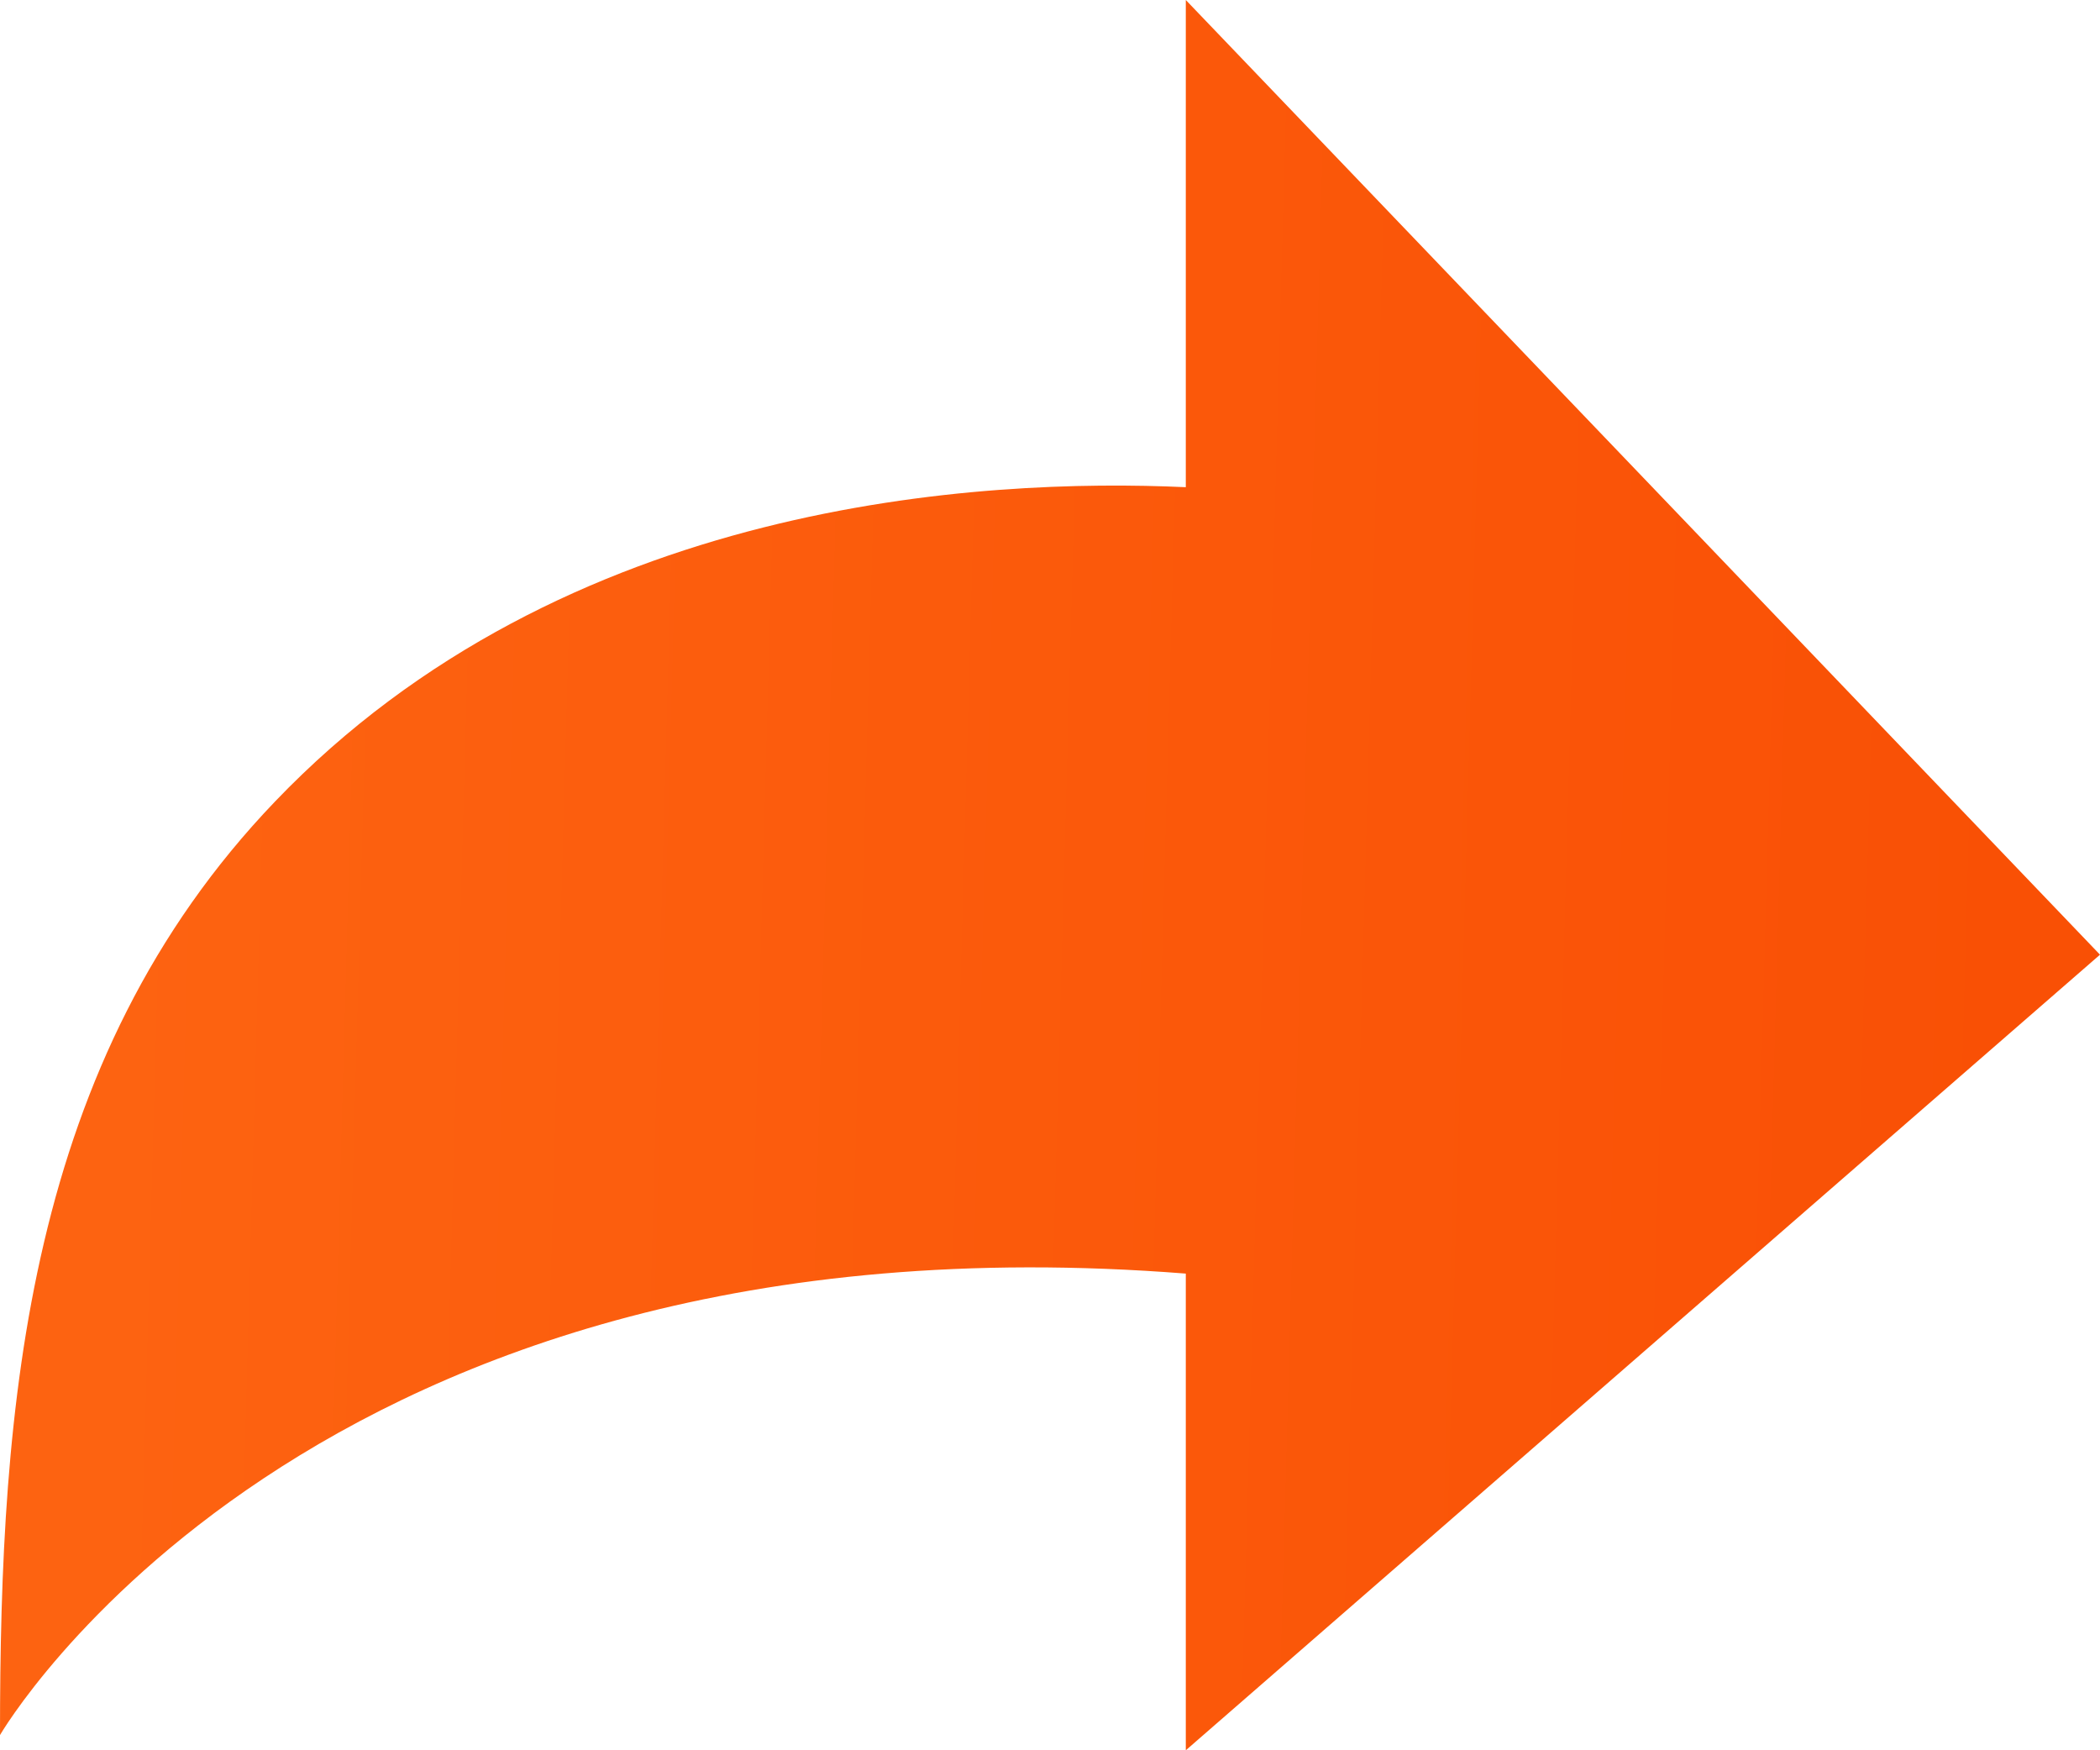<svg width="24" height="20" viewBox="0 0 24 20" fill="none" xmlns="http://www.w3.org/2000/svg">
<path d="M13.552 5.567V0L19.351 6.054L24 10.909L19.268 15.026L13.552 20V14.553C3.516 13.763 0 19.826 0 19.826C0 16.049 0.298 12.128 3.143 9.159C6.449 5.706 11.238 5.461 13.552 5.567Z" fill="url(#paint0w_linear)"/>
<defs>
<linearGradient id="paint0w_linear" x1="1.46" y1="2.833" x2="23.239" y2="3.436" gradientUnits="userSpaceOnUse">
<stop stop-color="#FD6311"/>
<stop offset="1" stop-color="#F95005"/>
</linearGradient>
</defs>
</svg>
